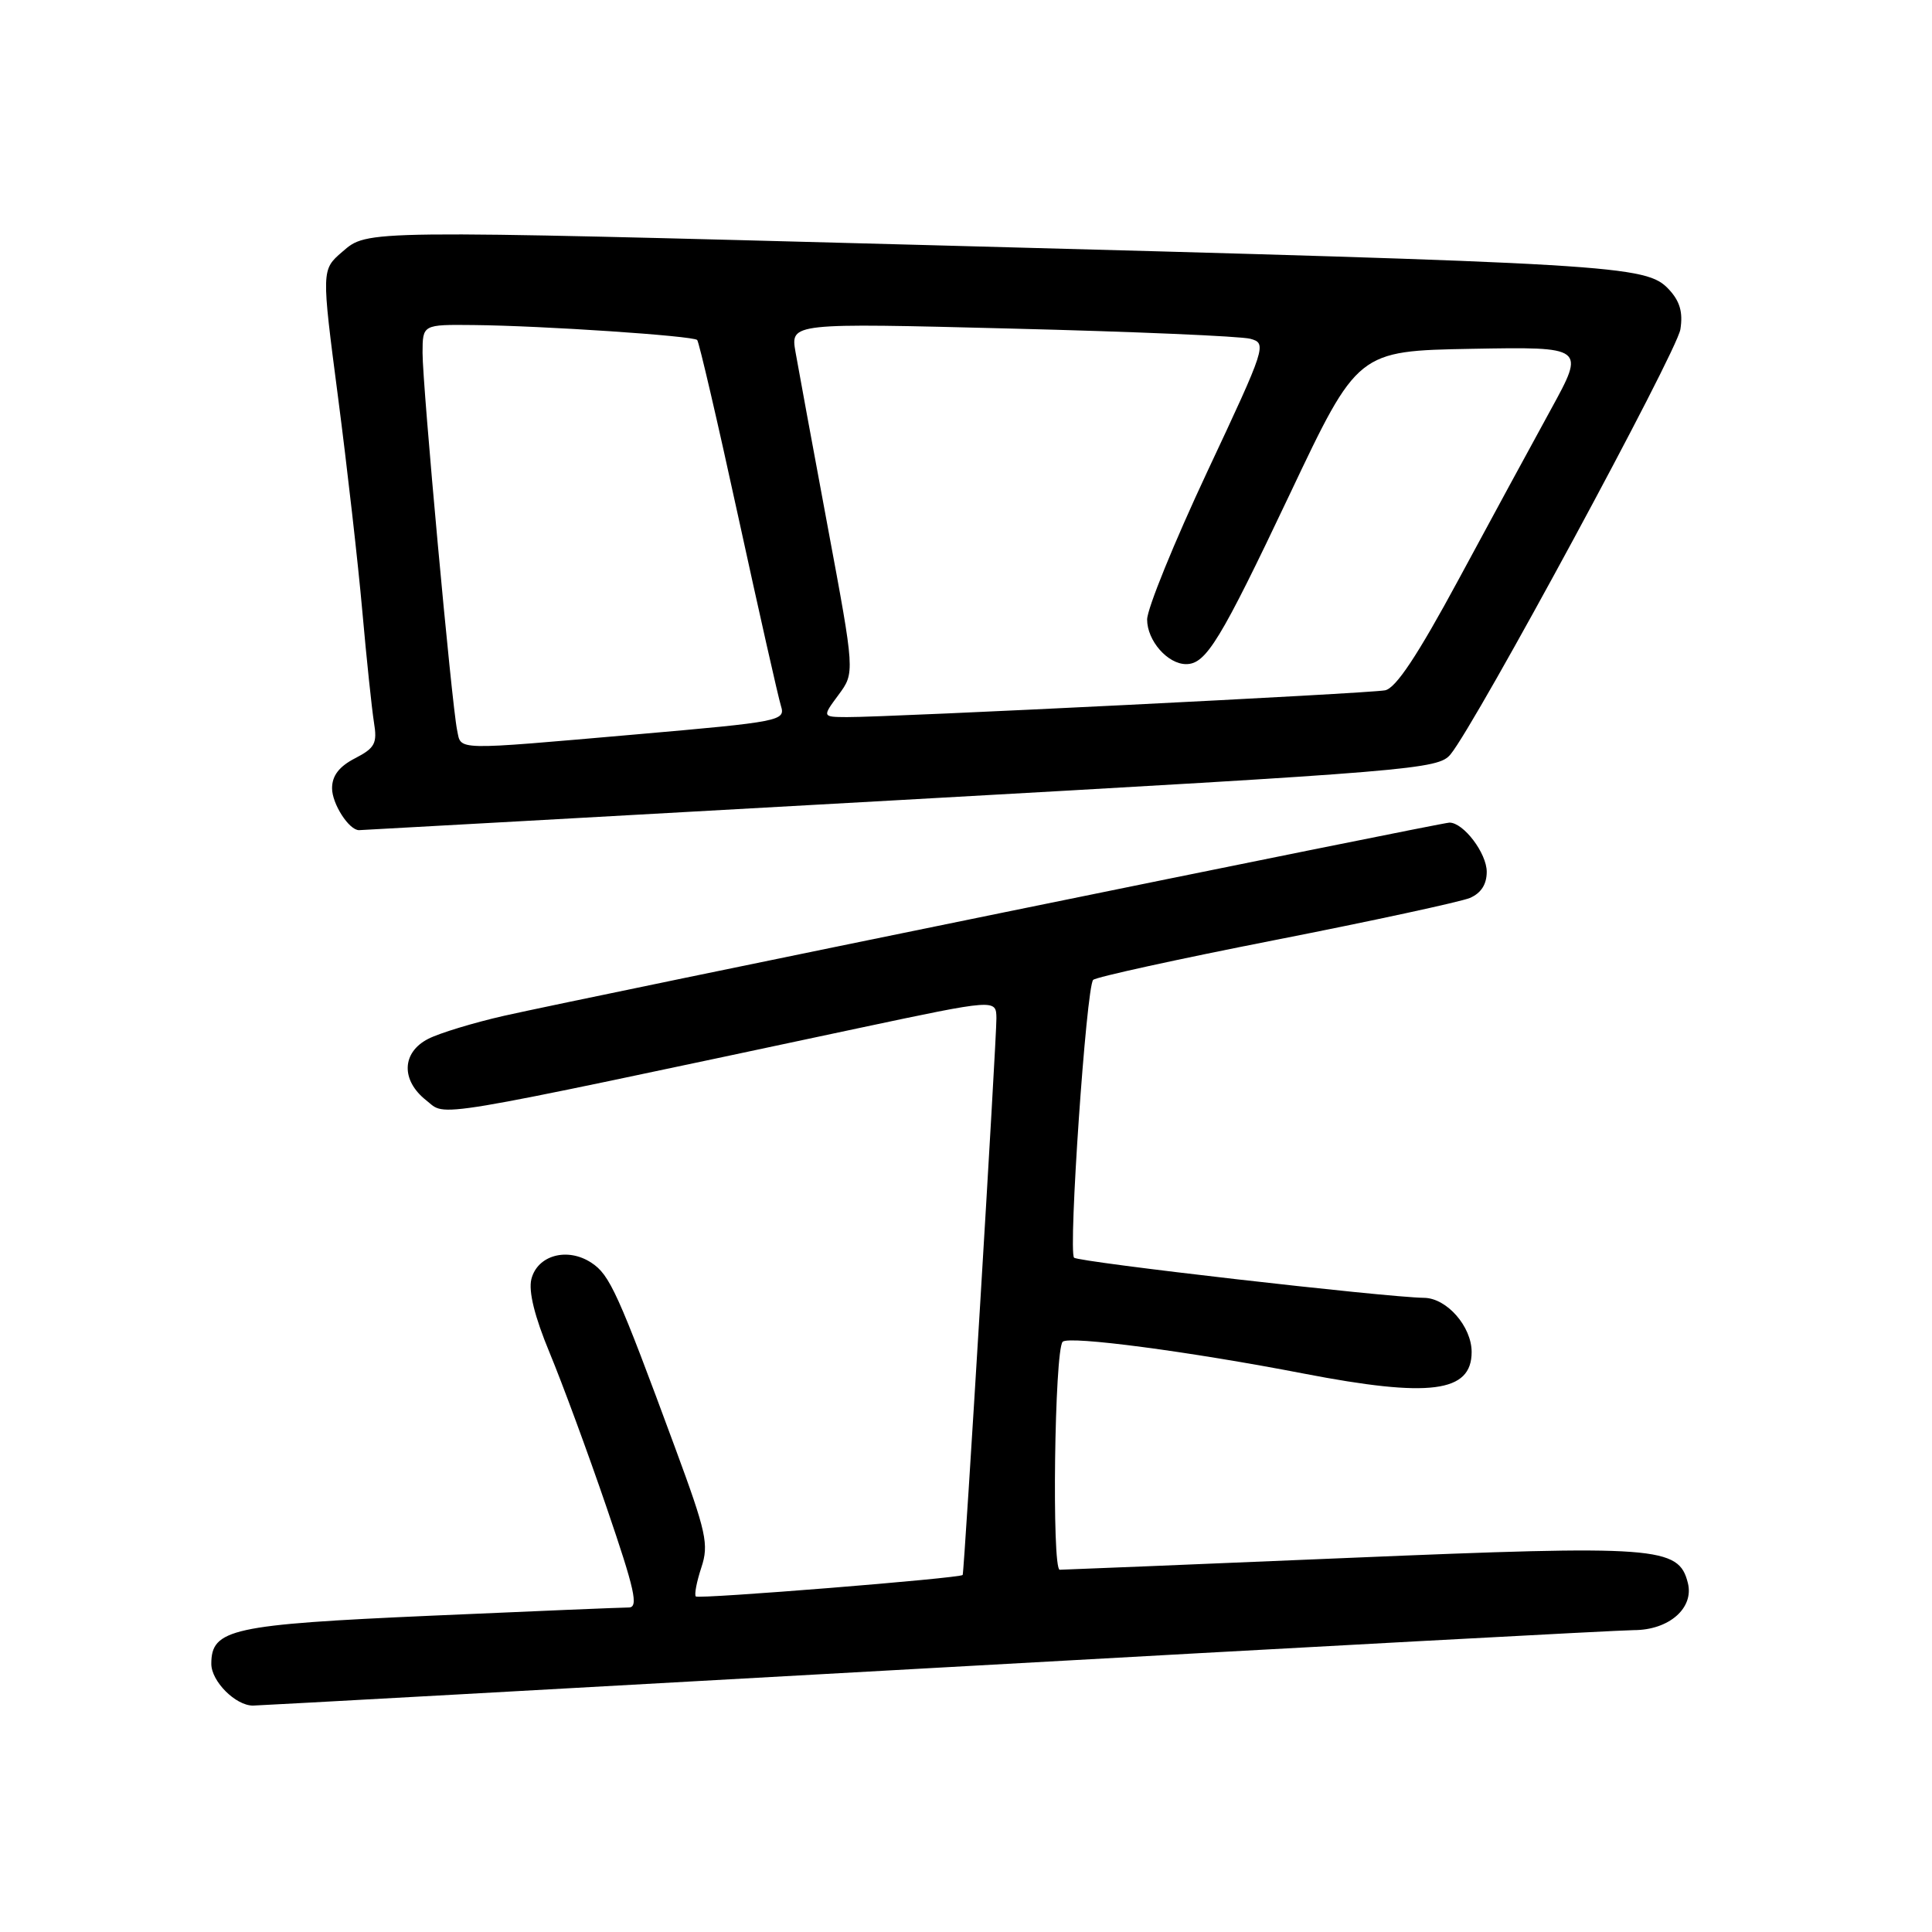 <?xml version="1.0" encoding="UTF-8" standalone="no"?>
<!DOCTYPE svg PUBLIC "-//W3C//DTD SVG 1.1//EN" "http://www.w3.org/Graphics/SVG/1.1/DTD/svg11.dtd" >
<svg xmlns="http://www.w3.org/2000/svg" xmlns:xlink="http://www.w3.org/1999/xlink" version="1.1" viewBox="0 0 256 256">
 <g >
 <path fill="currentColor"
d=" M 123.90 221.00 C 173.02 218.25 214.68 216.00 216.49 216.00 C 221.14 216.00 224.49 213.08 223.65 209.75 C 222.44 204.92 219.69 204.71 178.70 206.43 C 158.16 207.29 140.93 208.00 140.42 208.00 C 139.35 208.00 139.73 178.88 140.81 177.79 C 141.63 176.97 157.63 179.08 172.77 182.01 C 189.46 185.23 195.00 184.52 195.00 179.15 C 195.00 175.77 191.71 172.01 188.71 171.97 C 183.57 171.90 142.90 167.23 142.32 166.65 C 141.53 165.86 143.94 130.76 144.85 129.84 C 145.21 129.47 156.07 127.09 169.00 124.55 C 181.93 122.01 193.51 119.50 194.75 118.99 C 196.24 118.36 197.00 117.19 197.00 115.52 C 197.00 113.06 193.93 109.00 192.06 109.00 C 190.96 109.00 77.48 132.19 66.78 134.60 C 62.78 135.51 58.26 136.88 56.75 137.65 C 53.22 139.45 53.10 143.15 56.49 145.81 C 59.25 147.98 55.80 148.56 113.75 136.24 C 132.00 132.37 132.00 132.37 132.03 134.93 C 132.06 137.56 127.77 208.34 127.56 208.69 C 127.31 209.12 92.58 211.91 92.20 211.54 C 91.98 211.31 92.31 209.59 92.93 207.71 C 93.95 204.64 93.60 203.06 89.48 191.90 C 81.87 171.27 80.80 168.92 78.36 167.32 C 75.18 165.23 71.21 166.32 70.41 169.49 C 70.01 171.11 70.84 174.46 72.82 179.23 C 74.48 183.23 77.89 192.46 80.38 199.75 C 84.13 210.71 84.64 213.00 83.31 213.00 C 82.42 213.00 70.63 213.49 57.10 214.09 C 30.67 215.26 28.00 215.85 28.00 220.47 C 28.00 222.78 31.21 226.00 33.52 226.00 C 34.11 226.00 74.78 223.75 123.90 221.00 Z  M 119.24 106.01 C 187.45 102.19 190.57 101.93 192.20 99.96 C 195.59 95.86 222.18 46.69 222.66 43.64 C 223.02 41.37 222.59 39.90 221.12 38.33 C 218.10 35.13 214.68 34.93 123.00 32.48 C 47.63 30.47 48.75 30.45 45.35 33.37 C 42.59 35.75 42.59 35.75 44.79 52.62 C 46.00 61.91 47.45 74.67 48.01 81.00 C 48.57 87.33 49.27 93.94 49.55 95.71 C 50.01 98.50 49.69 99.11 47.04 100.48 C 44.93 101.57 44.00 102.79 44.00 104.45 C 44.00 106.51 46.24 110.00 47.57 110.00 C 47.80 110.00 80.05 108.20 119.24 106.01 Z  M 60.57 96.75 C 59.85 93.32 55.98 51.02 55.99 46.75 C 56.00 43.00 56.00 43.00 62.75 43.07 C 71.91 43.16 91.83 44.50 92.38 45.05 C 92.62 45.30 95.08 55.85 97.83 68.50 C 100.59 81.15 103.13 92.42 103.48 93.54 C 104.10 95.51 103.44 95.64 84.31 97.31 C 59.85 99.44 61.14 99.47 60.57 96.75 Z  M 111.11 92.07 C 113.28 89.13 113.28 89.13 109.68 69.82 C 107.70 59.19 105.78 48.77 105.41 46.65 C 104.74 42.79 104.74 42.79 134.07 43.54 C 150.20 43.94 164.42 44.55 165.67 44.89 C 167.89 45.49 167.76 45.90 159.97 62.50 C 155.59 71.85 152.00 80.67 152.00 82.09 C 152.00 84.89 154.72 88.00 157.17 88.00 C 159.81 88.00 161.69 84.91 170.91 65.47 C 179.90 46.50 179.90 46.50 194.98 46.22 C 210.05 45.95 210.05 45.95 205.52 54.22 C 203.02 58.78 197.51 68.93 193.27 76.79 C 187.83 86.86 184.96 91.19 183.53 91.47 C 181.40 91.89 117.89 95.05 112.22 95.02 C 108.94 95.00 108.94 95.00 111.11 92.07 Z "/>
</g>
</svg>